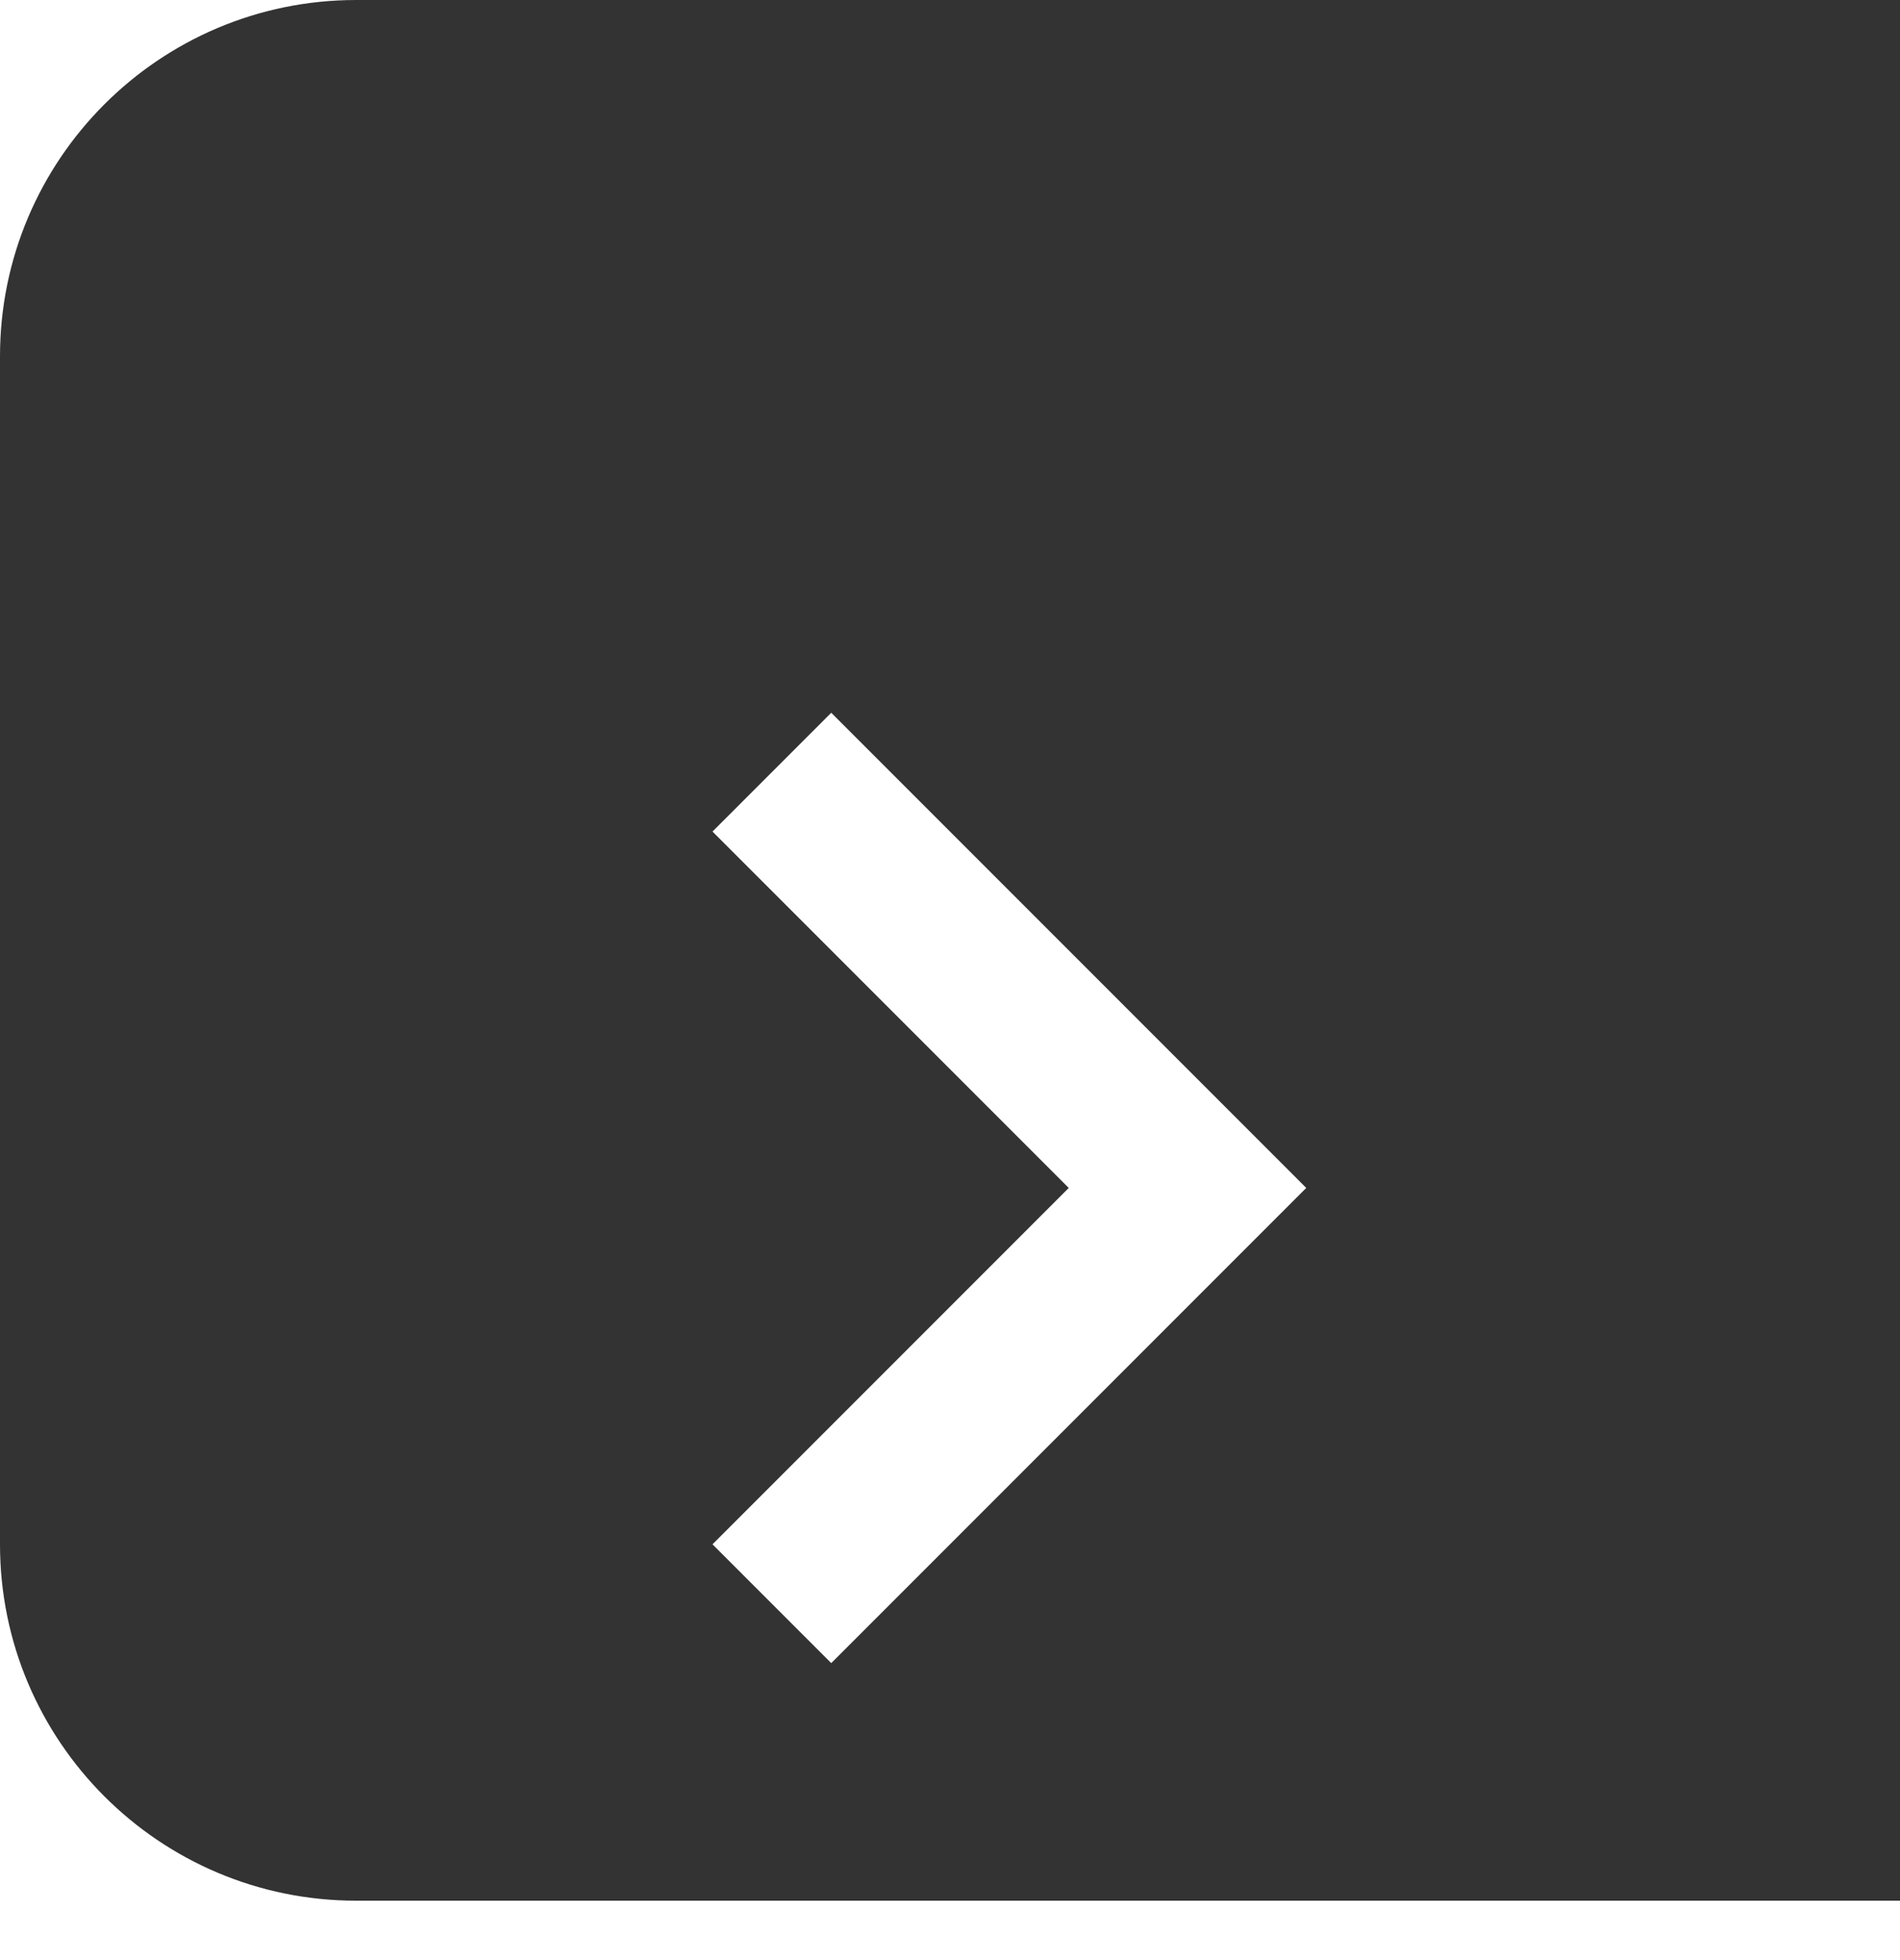<svg width="32" height="33" viewBox="0 0 32 33" fill="none" xmlns="http://www.w3.org/2000/svg">
<path d="M32 0H6C2.686 0 0 2.686 0 6V26C0 29.314 2.686 32 6 32H32V0Z" fill="#333333"/>
<g filter="url(#filter0_d)">
<path d="M22 16L14 8L12 10L18 16L12 22L14 24L22 16Z" fill="white"/>
</g>
<defs>
<filter id="filter0_d" x="7" y="7" width="20" height="26" filterUnits="userSpaceOnUse" color-interpolation-filters="sRGB">
<feFlood flood-opacity="0" result="BackgroundImageFix"/>
<feColorMatrix in="SourceAlpha" type="matrix" values="0 0 0 0 0 0 0 0 0 0 0 0 0 0 0 0 0 0 127 0"/>
<feOffset dy="4"/>
<feGaussianBlur stdDeviation="2.5"/>
<feColorMatrix type="matrix" values="0 0 0 0 0 0 0 0 0 0 0 0 0 0 0 0 0 0 0.3 0"/>
<feBlend mode="normal" in2="BackgroundImageFix" result="effect1_dropShadow"/>
<feBlend mode="normal" in="SourceGraphic" in2="effect1_dropShadow" result="shape"/>
</filter>
</defs>
</svg>
